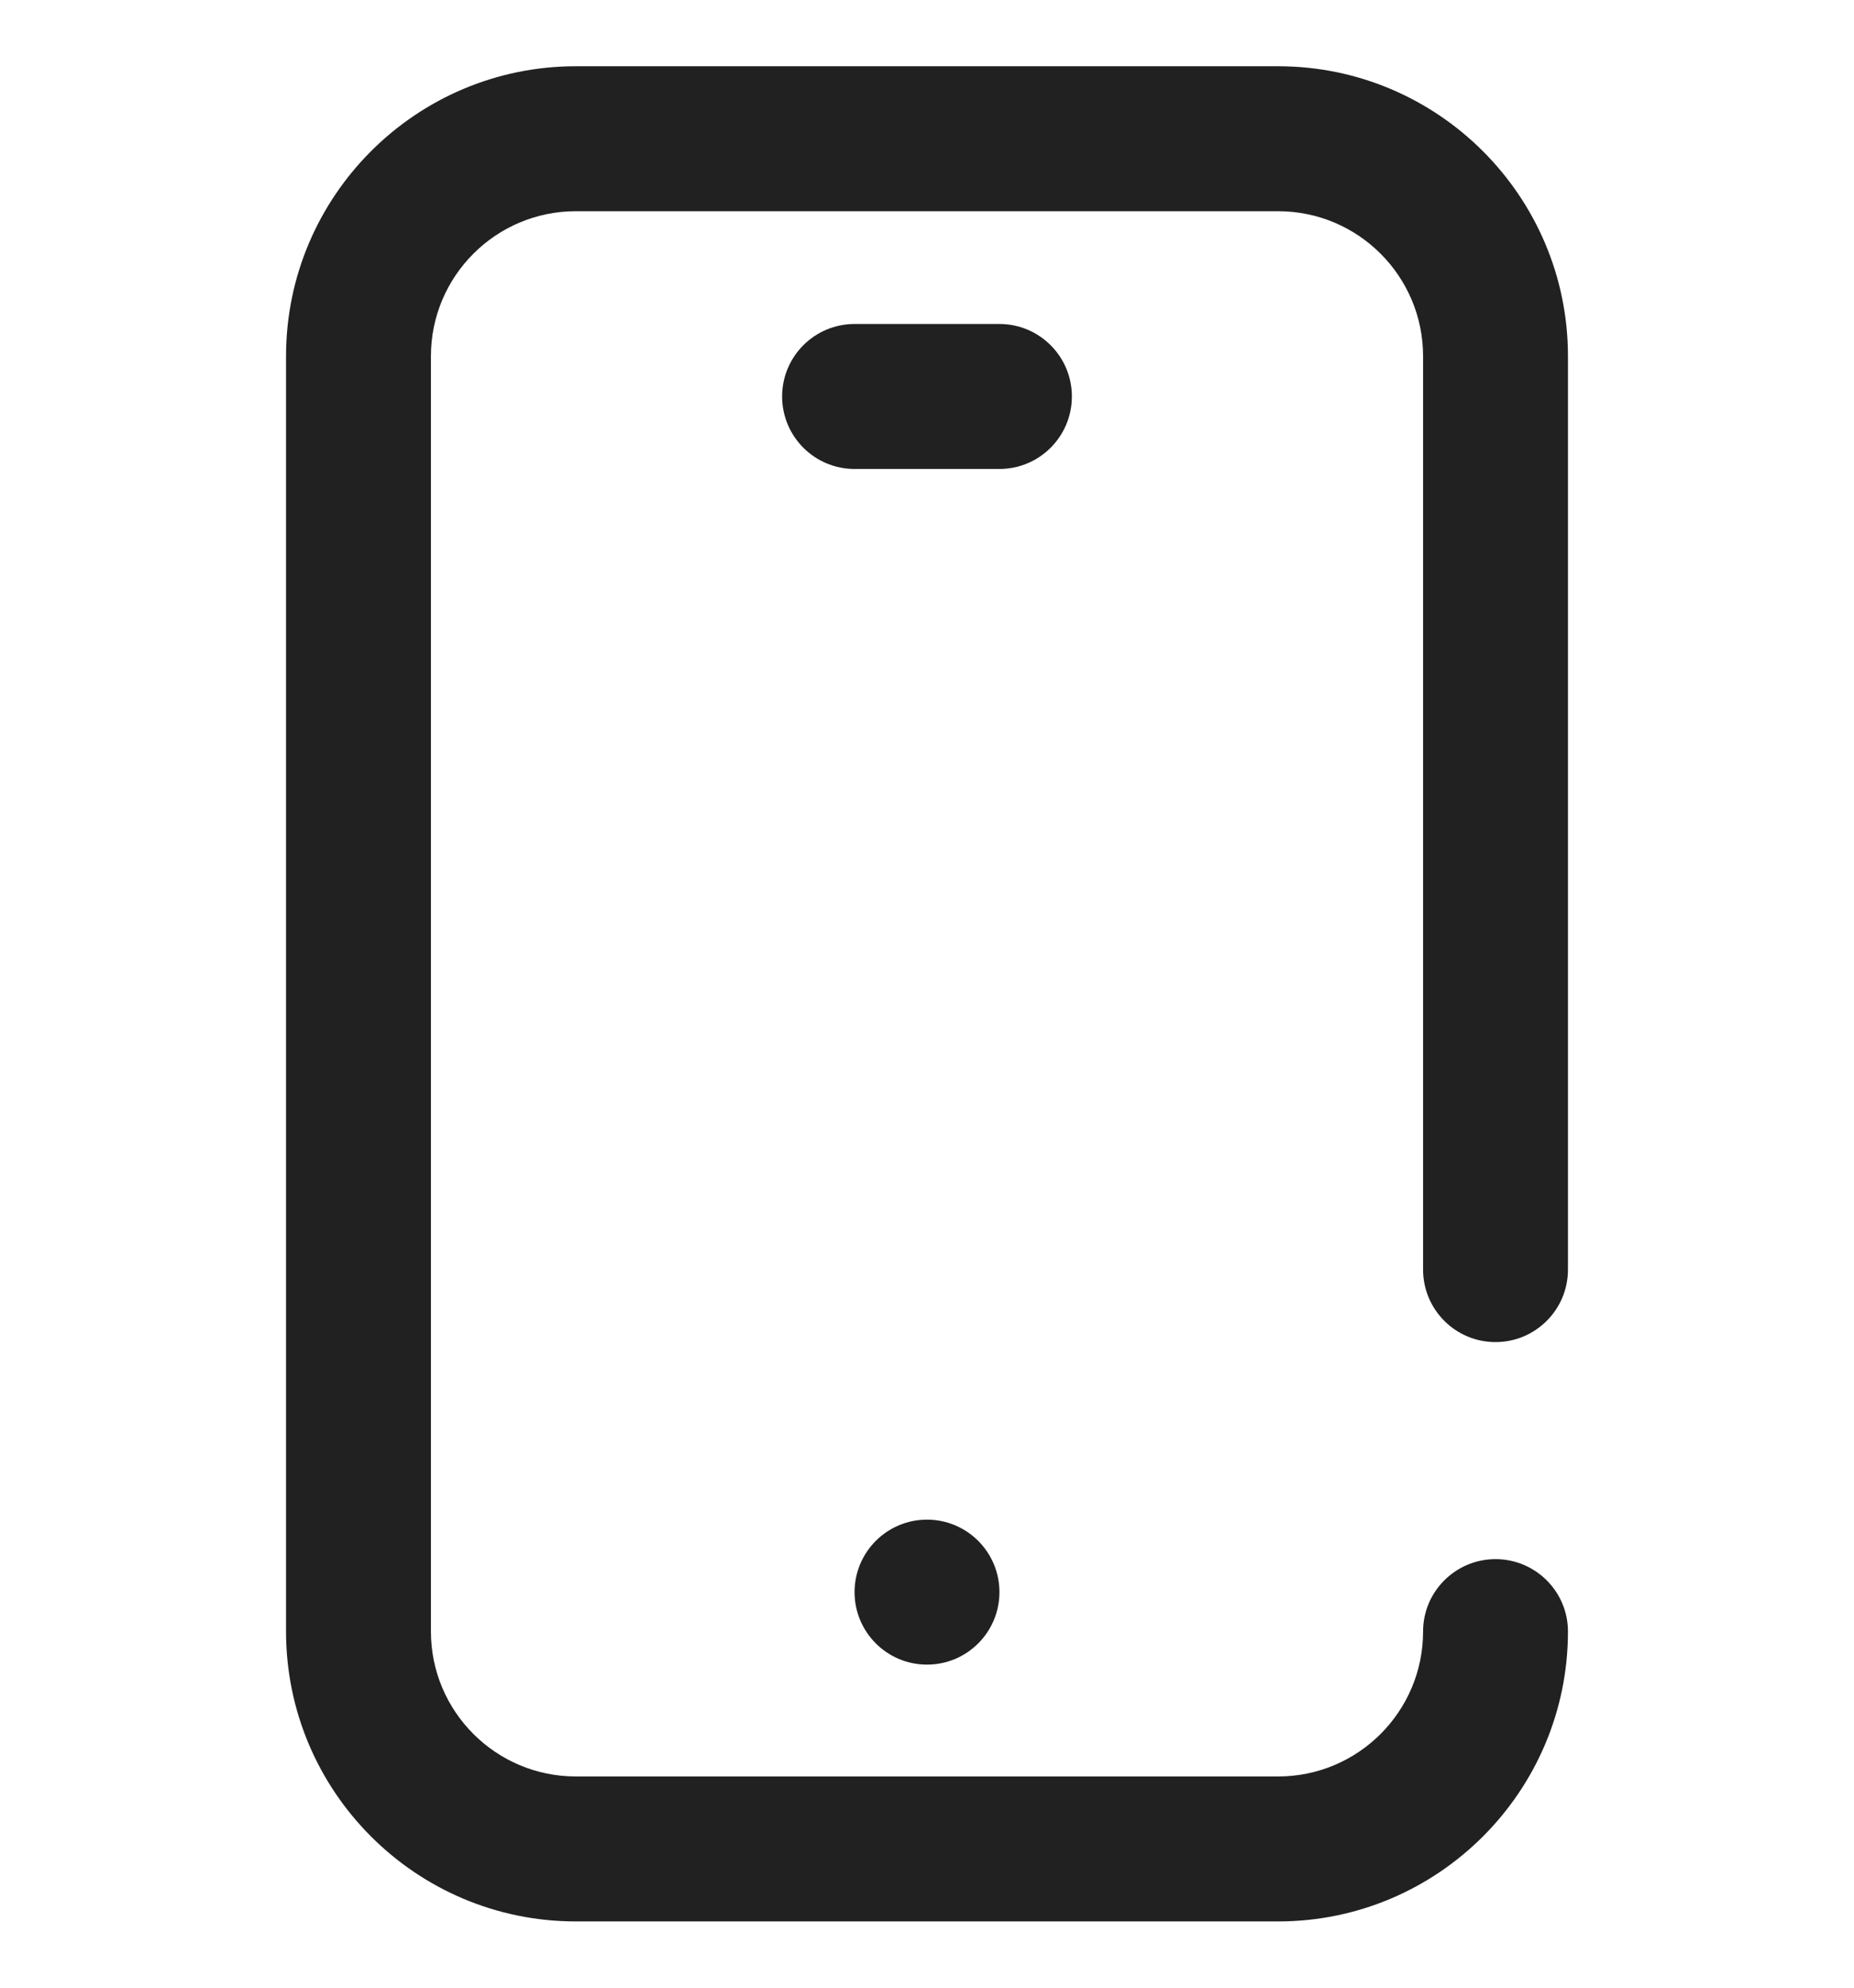 <svg width="14" height="15" viewBox="0 0 14 15" fill="none" xmlns="http://www.w3.org/2000/svg">
<path d="M11.293 10.128C11.595 10.128 11.84 9.883 11.84 9.581V2.688C11.84 1.481 10.858 0.5 9.652 0.5H4.348C3.141 0.5 2.16 1.481 2.16 2.688V12.312C2.16 13.519 3.141 14.5 4.348 14.5H9.652C10.858 14.5 11.84 13.519 11.84 12.312C11.84 12.011 11.595 11.766 11.293 11.766C10.991 11.766 10.746 12.011 10.746 12.312C10.746 12.916 10.255 13.406 9.652 13.406H4.348C3.745 13.406 3.254 12.916 3.254 12.312V2.688C3.254 2.084 3.745 1.594 4.348 1.594H9.652C10.255 1.594 10.746 2.084 10.746 2.688V9.581C10.746 9.883 10.991 10.128 11.293 10.128Z" fill="#212121"/>
<path d="M7 12.562C7.302 12.562 7.547 12.317 7.547 12.015C7.547 11.713 7.302 11.468 7 11.468C6.698 11.468 6.453 11.713 6.453 12.015C6.453 12.317 6.698 12.562 7 12.562Z" fill="#212121"/>
<path d="M8.094 2.992C8.094 2.69 7.849 2.445 7.547 2.445H6.453C6.151 2.445 5.906 2.69 5.906 2.992C5.906 3.294 6.151 3.539 6.453 3.539H7.547C7.849 3.539 8.094 3.294 8.094 2.992Z" fill="#212121"/>
</svg>
